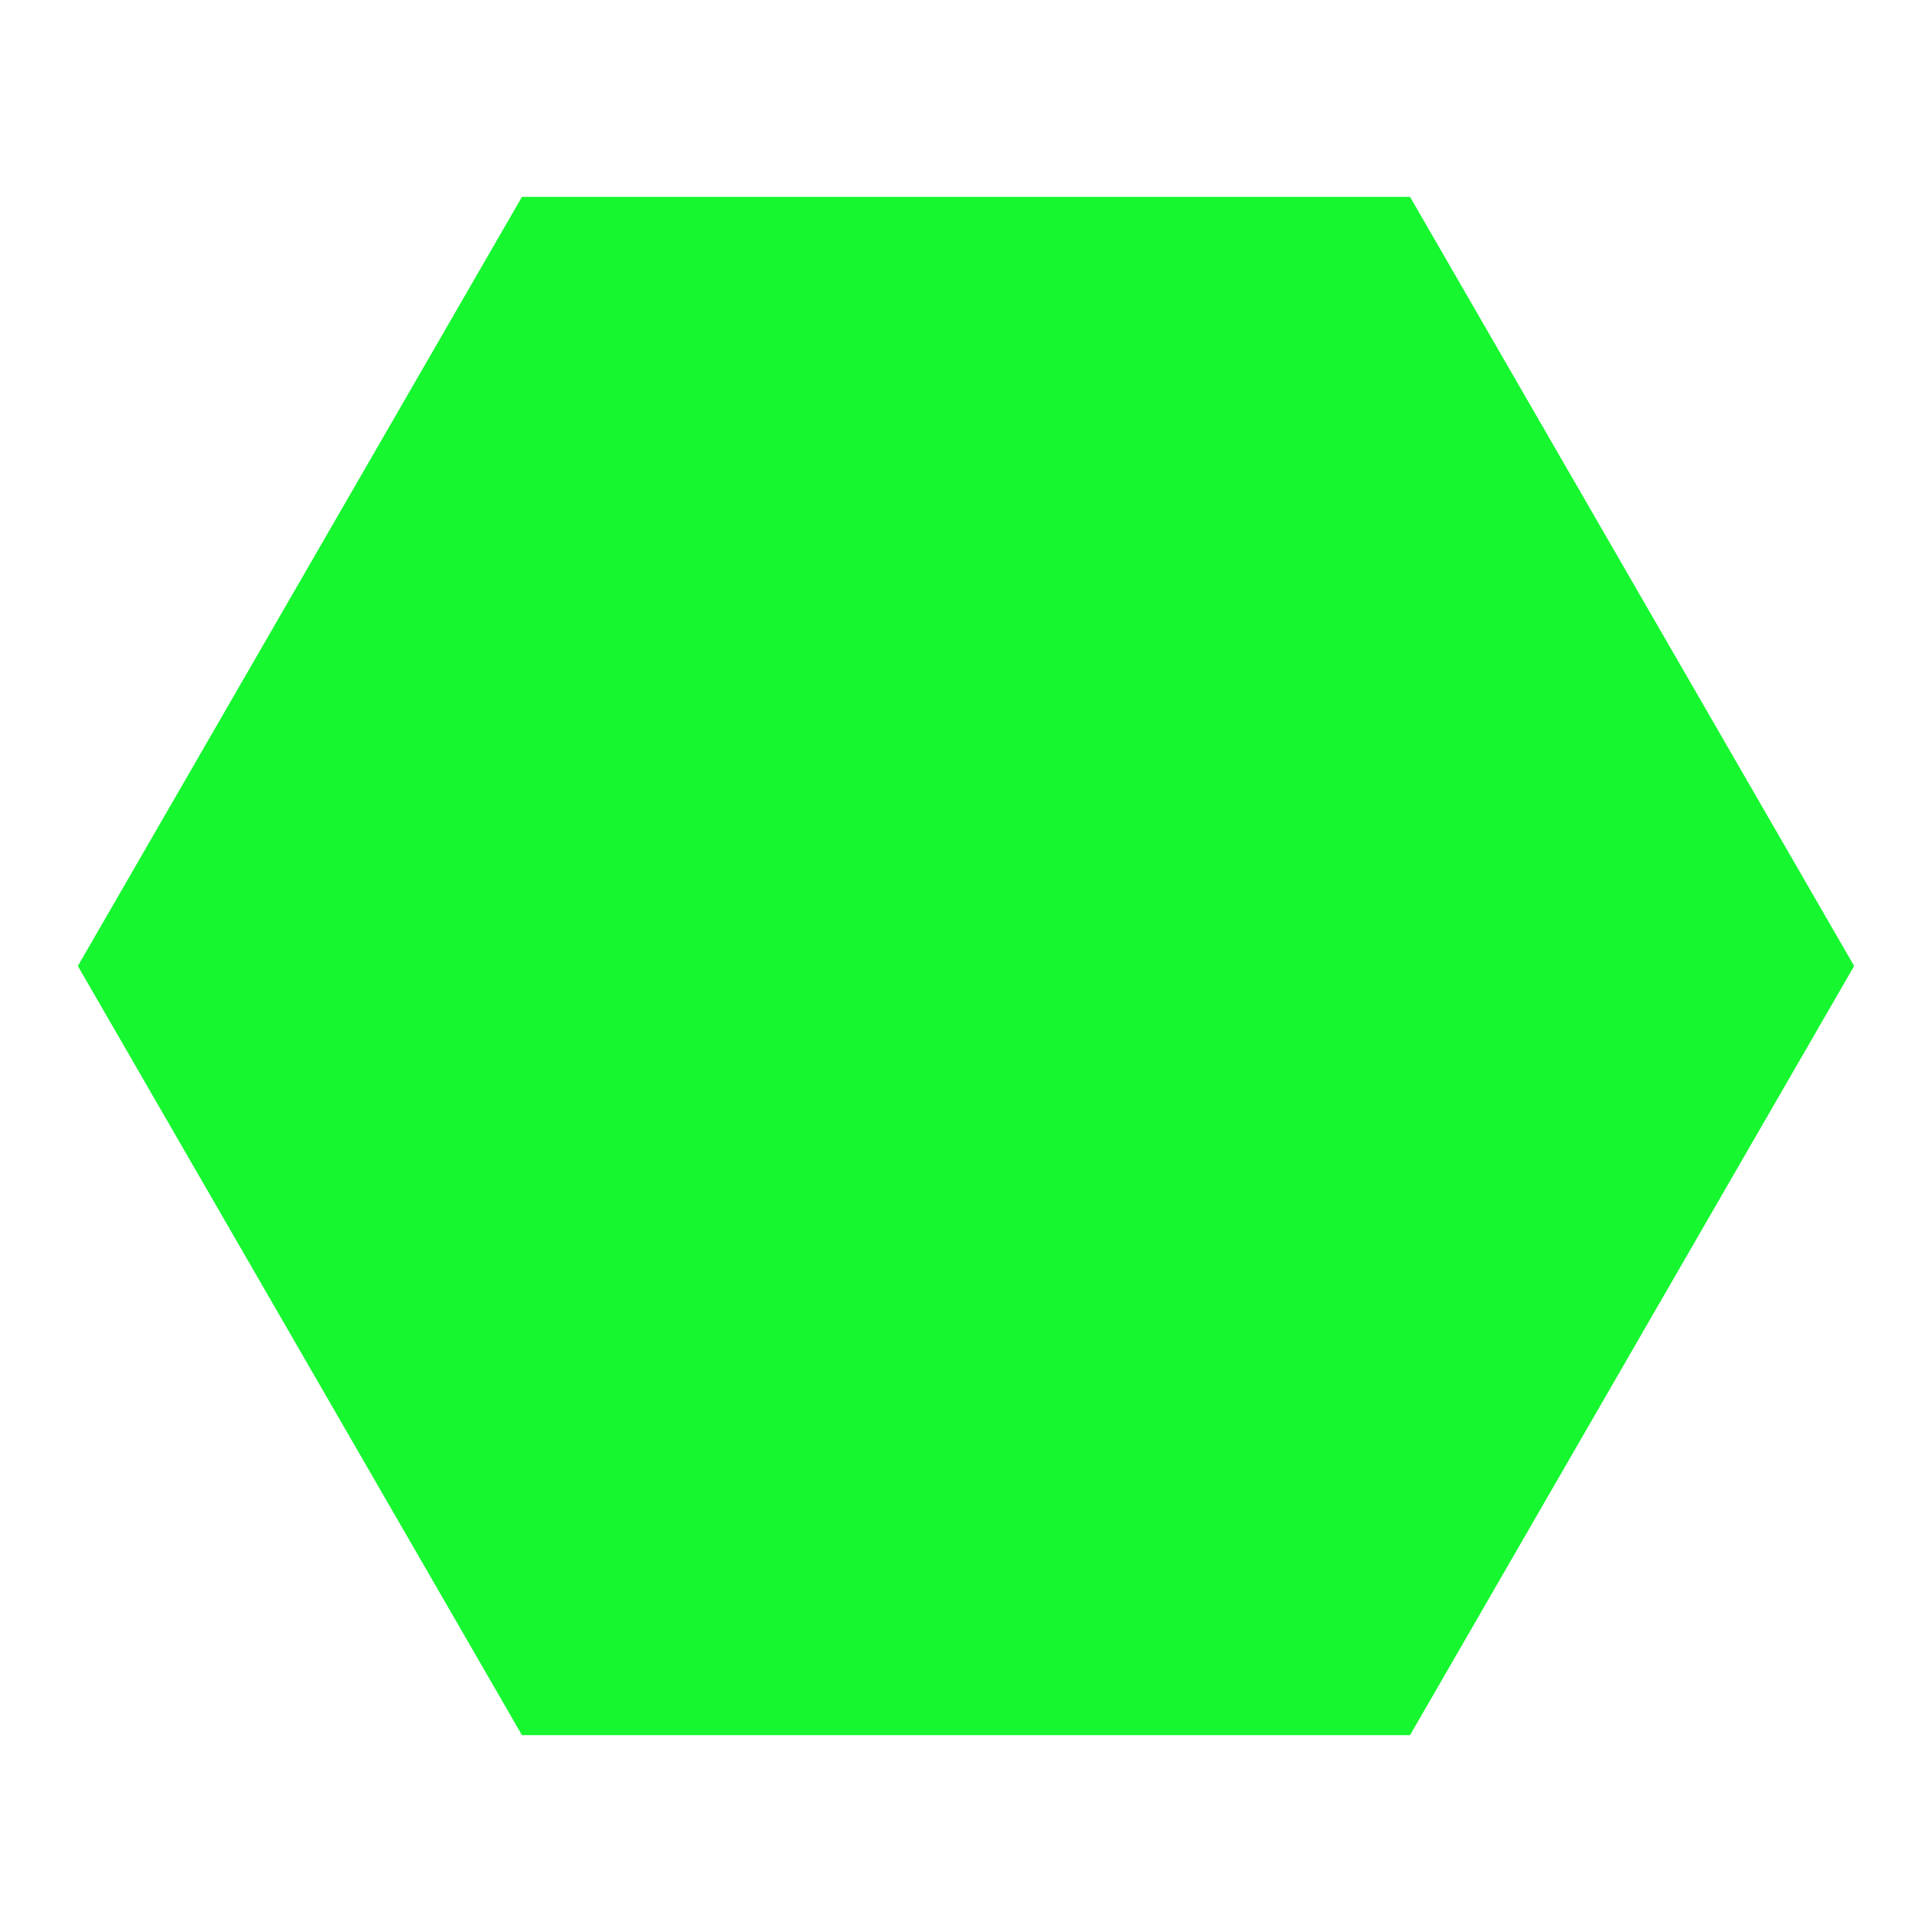 <svg xmlns="http://www.w3.org/2000/svg" viewBox="0 0 500 500"><defs><style>.cls-1{fill:none;}.cls-2{fill:#16f730;}</style></defs><title>masque-genre</title><g id="Calque_2" data-name="Calque 2"><g id="Calque_1-2" data-name="Calque 1"><g id="base"><rect class="cls-1" width="500" height="500"/></g><polygon class="cls-2" points="364.92 50.95 135.08 50.95 20.15 250 135.08 449.05 364.92 449.05 479.85 250 364.92 50.95"/></g></g></svg>